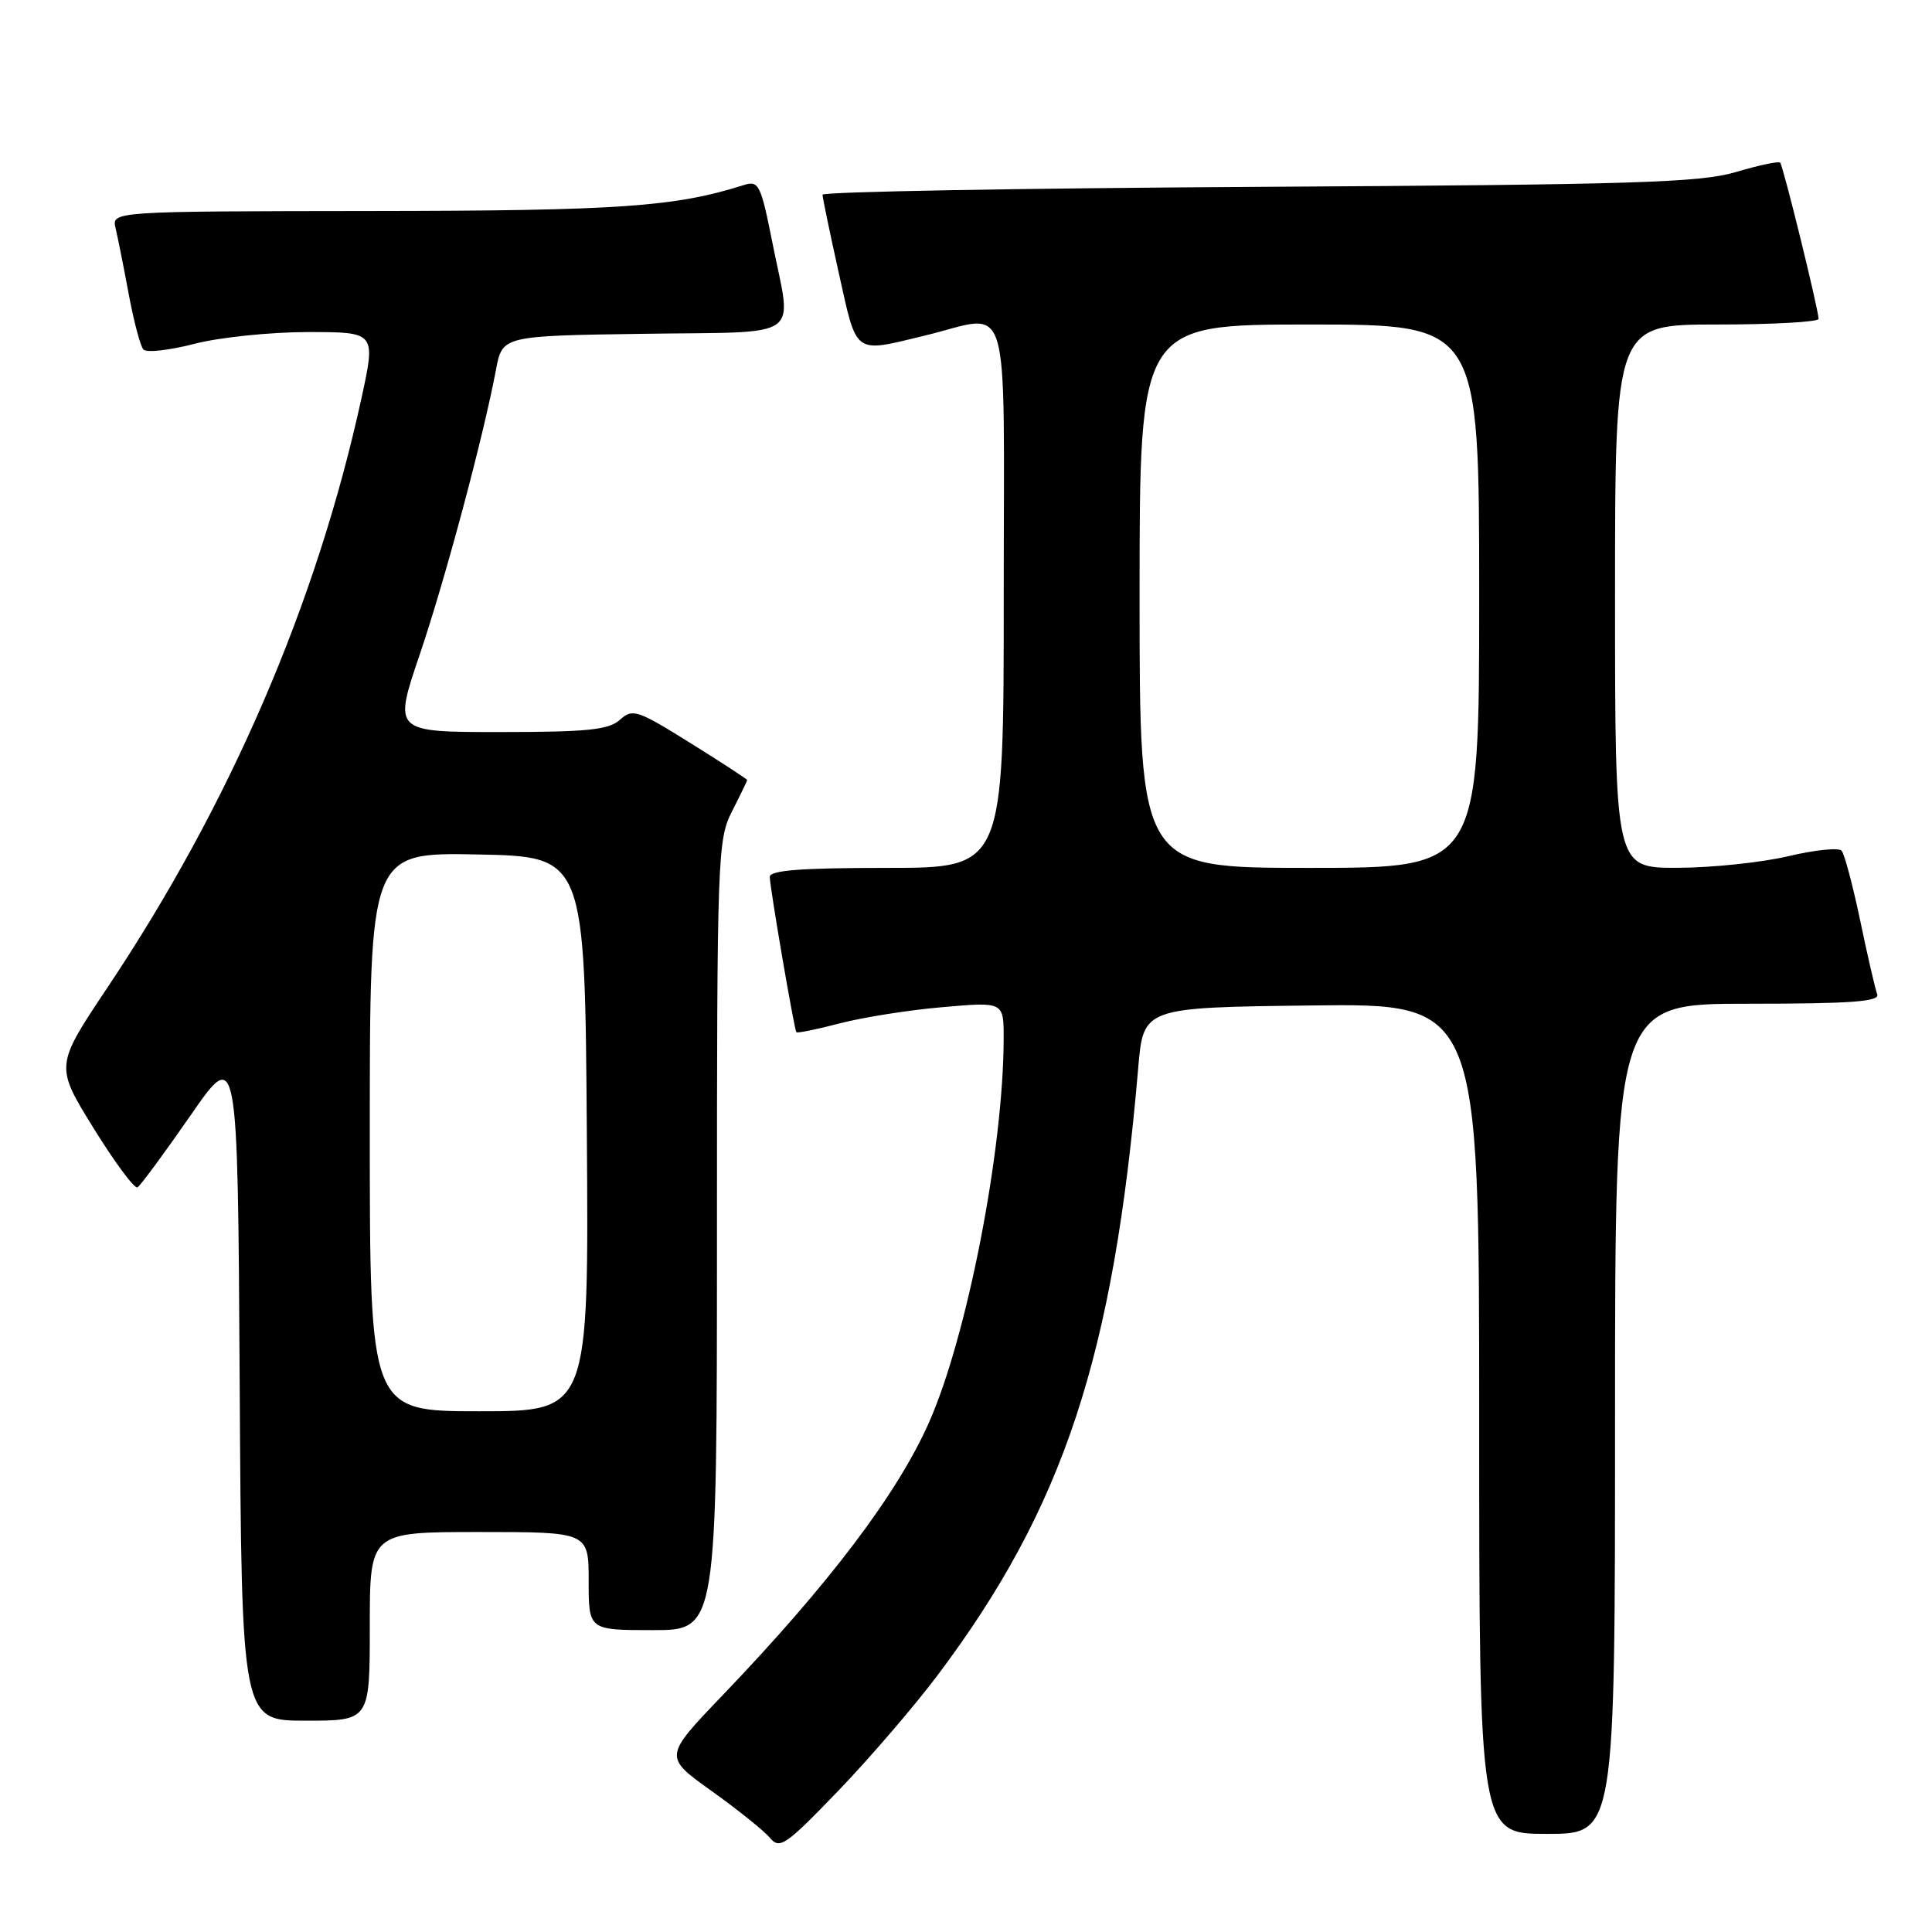 <?xml version="1.0" encoding="UTF-8" standalone="no"?>
<!DOCTYPE svg PUBLIC "-//W3C//DTD SVG 1.1//EN" "http://www.w3.org/Graphics/SVG/1.1/DTD/svg11.dtd" >
<svg xmlns="http://www.w3.org/2000/svg" xmlns:xlink="http://www.w3.org/1999/xlink" version="1.1" viewBox="0 0 256 256">
 <g >
 <path fill="currentColor"
d=" M 124.22 222.00 C 140.94 199.75 147.55 179.76 150.82 141.50 C 151.50 133.50 151.50 133.50 173.75 133.23 C 196.00 132.96 196.00 132.96 196.00 187.98 C 196.00 243.00 196.00 243.00 205.00 243.00 C 214.00 243.00 214.00 243.00 214.00 188.00 C 214.00 133.00 214.00 133.00 231.61 133.00 C 245.28 133.00 249.11 132.72 248.74 131.75 C 248.48 131.06 247.46 126.67 246.49 122.00 C 245.51 117.33 244.40 113.15 244.02 112.72 C 243.65 112.29 240.45 112.62 236.92 113.46 C 233.39 114.29 226.79 114.98 222.25 114.99 C 214.00 115.00 214.00 115.00 214.00 79.00 C 214.00 43.00 214.00 43.00 227.50 43.00 C 234.93 43.00 240.99 42.66 240.97 42.25 C 240.92 40.84 236.27 21.94 235.88 21.55 C 235.67 21.34 233.02 21.90 230.00 22.80 C 225.25 24.20 216.57 24.47 166.75 24.76 C 134.99 24.94 109.00 25.41 108.99 25.80 C 108.99 26.18 109.97 30.89 111.16 36.25 C 113.59 47.16 113.04 46.76 122.50 44.48 C 134.18 41.66 133.00 37.79 133.00 79.00 C 133.00 115.00 133.00 115.00 117.50 115.00 C 106.17 115.00 102.00 115.32 102.00 116.19 C 102.00 117.53 105.22 136.34 105.52 136.77 C 105.63 136.93 108.22 136.40 111.28 135.60 C 114.34 134.80 120.47 133.83 124.92 133.45 C 133.00 132.74 133.00 132.74 132.99 137.62 C 132.97 152.34 128.14 177.12 123.09 188.50 C 118.88 197.98 109.86 209.90 95.74 224.64 C 87.94 232.78 87.94 232.78 94.27 237.30 C 97.75 239.79 101.24 242.59 102.02 243.52 C 103.31 245.08 104.09 244.54 111.01 237.36 C 115.17 233.04 121.12 226.12 124.22 222.00 Z  M 49.00 215.50 C 49.00 203.00 49.00 203.00 63.50 203.00 C 78.00 203.00 78.00 203.00 78.00 209.50 C 78.00 216.00 78.00 216.00 86.50 216.00 C 95.00 216.00 95.00 216.00 95.00 163.71 C 95.00 113.40 95.08 111.27 97.00 107.50 C 98.10 105.34 99.00 103.48 99.00 103.36 C 99.00 103.24 95.61 101.03 91.47 98.45 C 84.43 94.06 83.81 93.86 82.14 95.38 C 80.66 96.71 77.85 97.00 66.24 97.00 C 52.13 97.00 52.13 97.00 55.61 86.75 C 59.01 76.72 64.03 57.95 65.72 49.00 C 66.56 44.50 66.56 44.50 85.28 44.23 C 106.80 43.92 104.94 45.23 102.35 32.17 C 100.82 24.48 100.54 23.90 98.60 24.51 C 89.46 27.41 82.11 27.93 49.14 27.96 C 14.78 28.00 14.78 28.00 15.32 30.25 C 15.61 31.49 16.40 35.42 17.06 39.00 C 17.73 42.58 18.60 45.87 19.00 46.31 C 19.40 46.76 22.44 46.42 25.76 45.56 C 29.07 44.70 35.84 44.00 40.80 44.00 C 49.80 44.00 49.80 44.00 47.90 52.75 C 41.97 79.92 30.52 106.49 14.23 130.87 C 7.30 141.24 7.30 141.24 12.40 149.49 C 15.21 154.03 17.82 157.55 18.22 157.33 C 18.61 157.10 21.76 152.83 25.22 147.84 C 31.50 138.76 31.50 138.76 31.76 183.38 C 32.02 228.00 32.02 228.00 40.51 228.00 C 49.00 228.00 49.00 228.00 49.00 215.50 Z  M 151.00 79.00 C 151.00 43.00 151.00 43.00 173.50 43.00 C 196.00 43.00 196.00 43.00 196.00 79.00 C 196.00 115.00 196.00 115.00 173.50 115.00 C 151.00 115.00 151.00 115.00 151.00 79.00 Z  M 49.00 149.97 C 49.00 112.95 49.00 112.95 63.25 113.22 C 77.50 113.50 77.50 113.50 77.76 150.25 C 78.02 187.00 78.02 187.00 63.51 187.00 C 49.00 187.00 49.00 187.00 49.00 149.97 Z "/>
</g>
</svg>